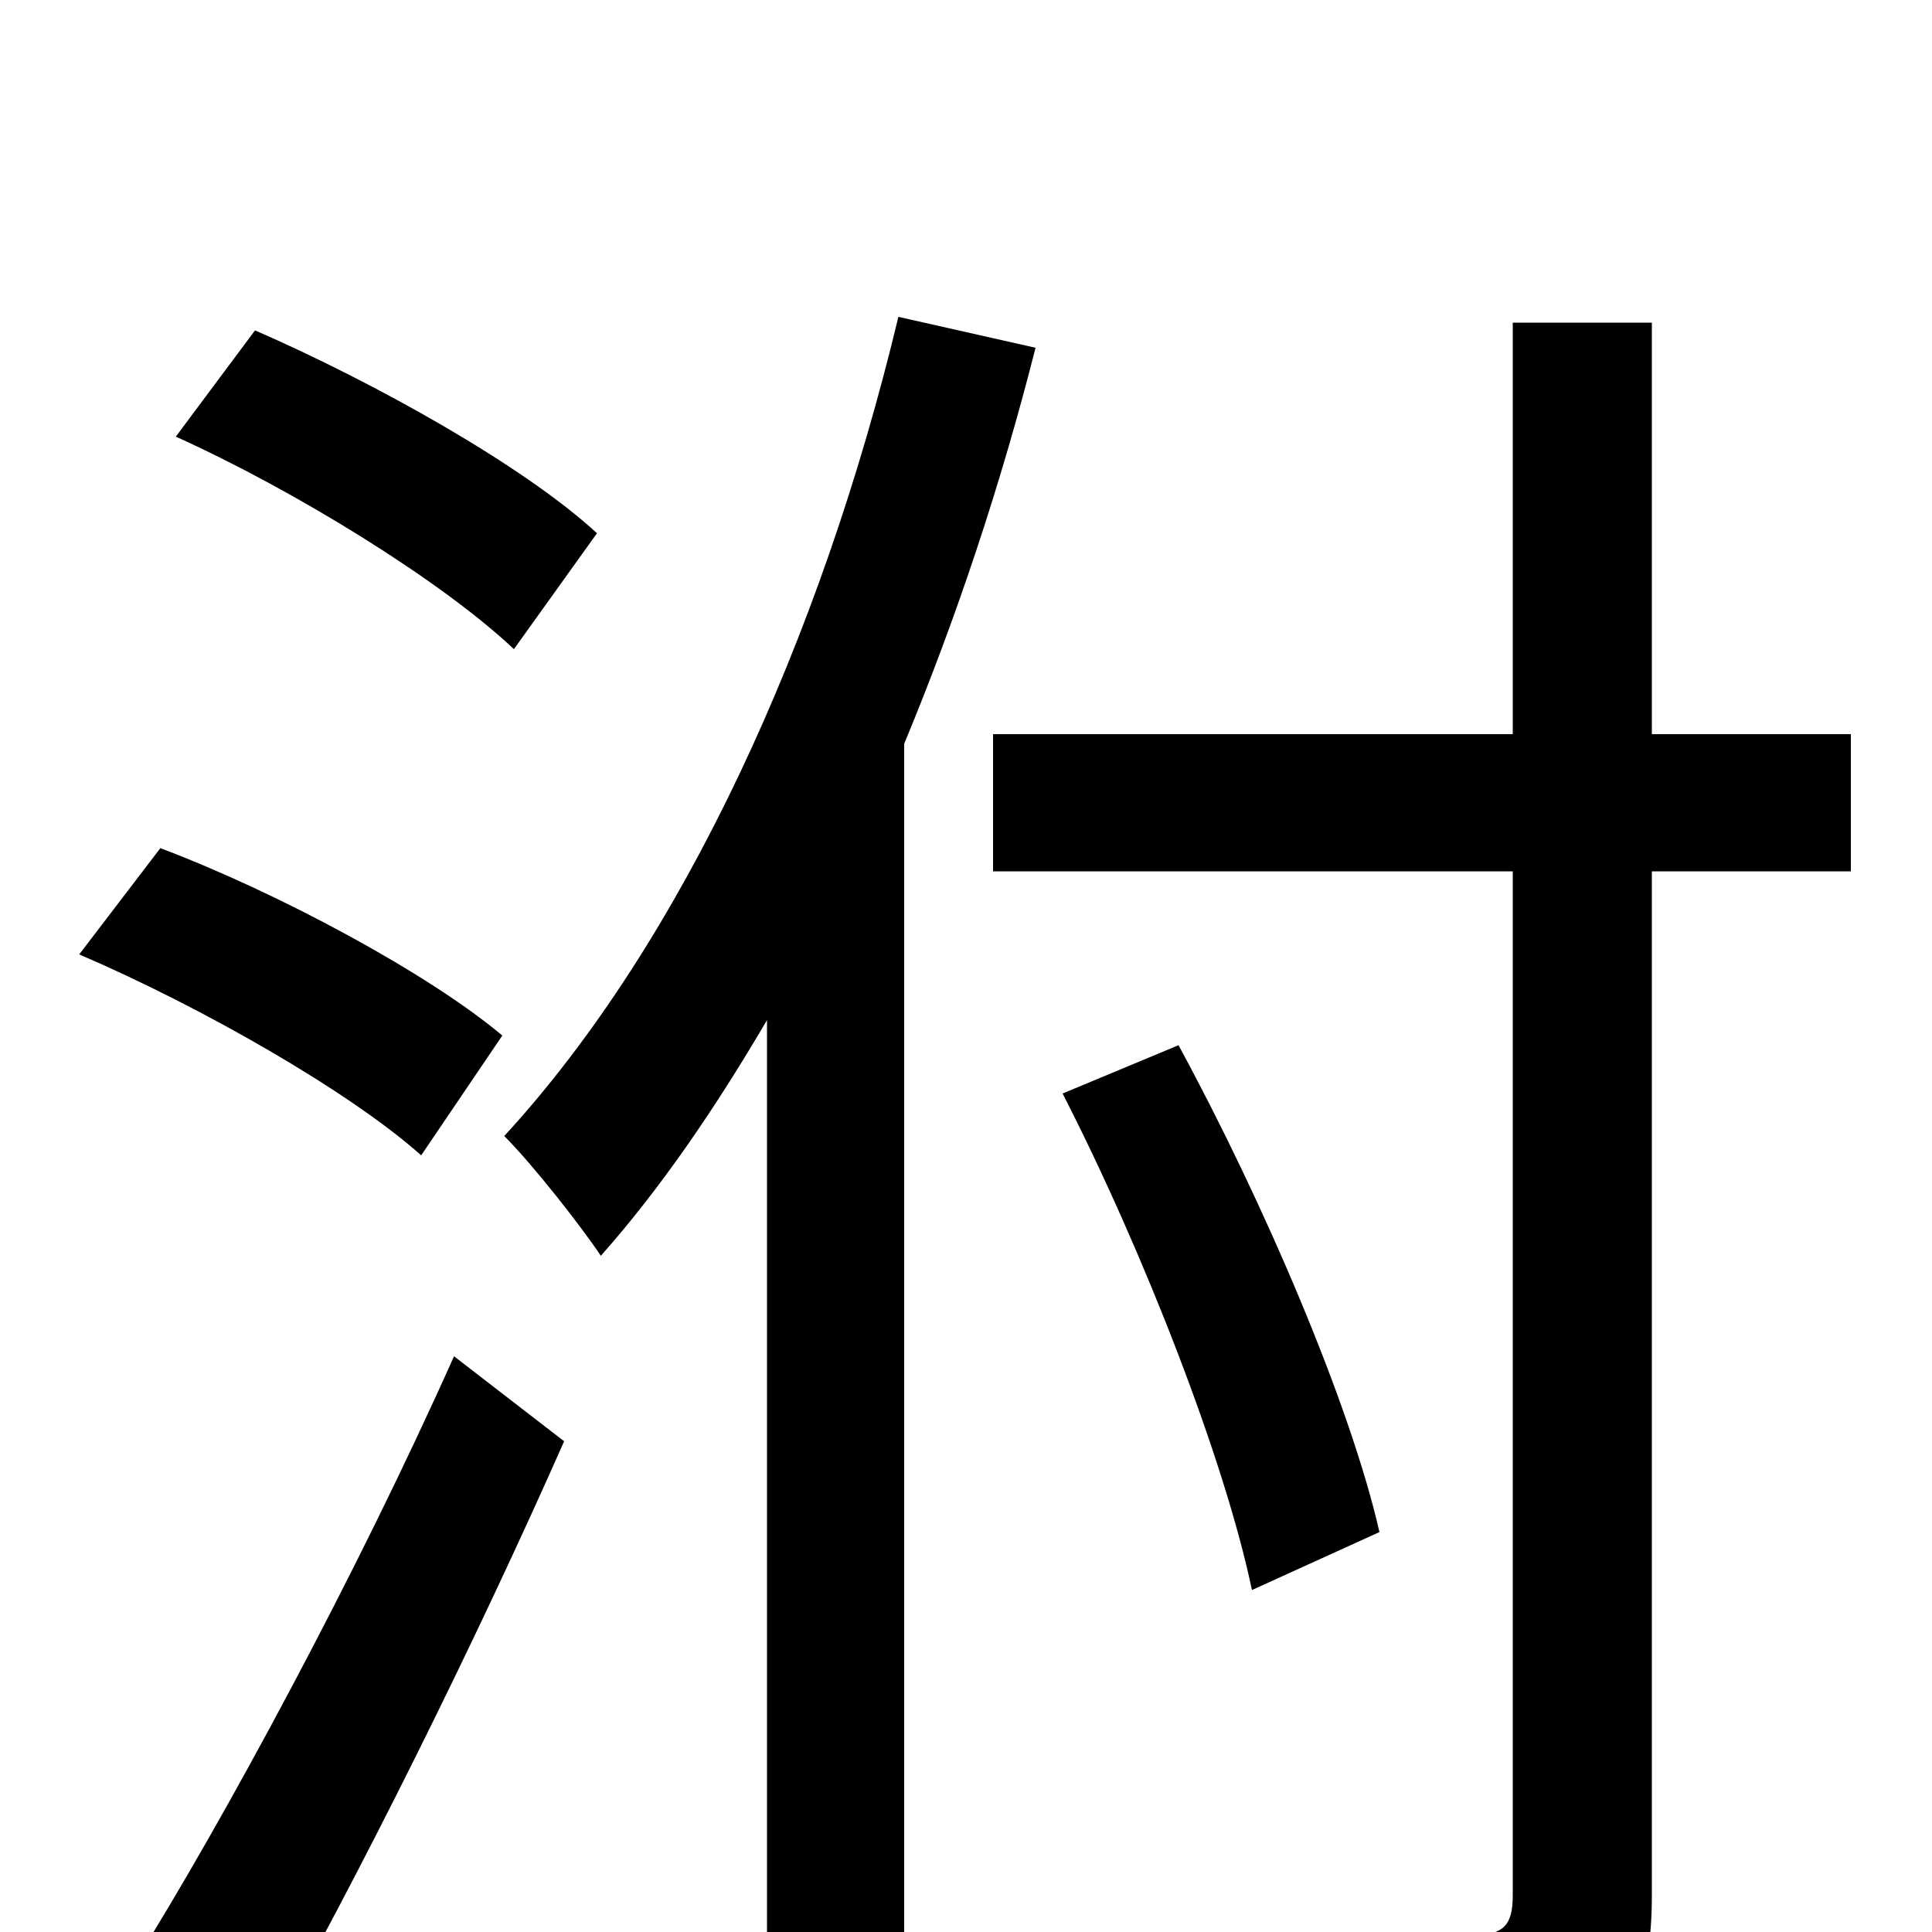 <svg xmlns="http://www.w3.org/2000/svg" viewBox="0 -1000 1000 1000">
	<path fill="#000000" d="M309 -724C271 -759 194 -802 132 -829L91 -774C153 -746 229 -699 266 -664ZM260 -464C222 -496 144 -538 83 -561L41 -506C104 -479 181 -435 218 -402ZM134 63C186 -29 246 -150 292 -254L235 -298C185 -186 116 -58 69 17ZM465 -836C425 -669 353 -512 261 -412C276 -397 301 -365 311 -350C342 -385 370 -426 397 -472V76H468V-615C495 -680 518 -749 536 -820ZM958 -620H855V-833H783V-620H514V-549H783V-19C783 -3 778 1 763 2C748 3 699 3 645 1C655 22 666 55 669 74C742 75 788 72 816 61C844 48 855 26 855 -19V-549H958ZM714 -207C699 -273 654 -378 610 -459L550 -434C592 -352 634 -244 648 -177Z"/>
</svg>
